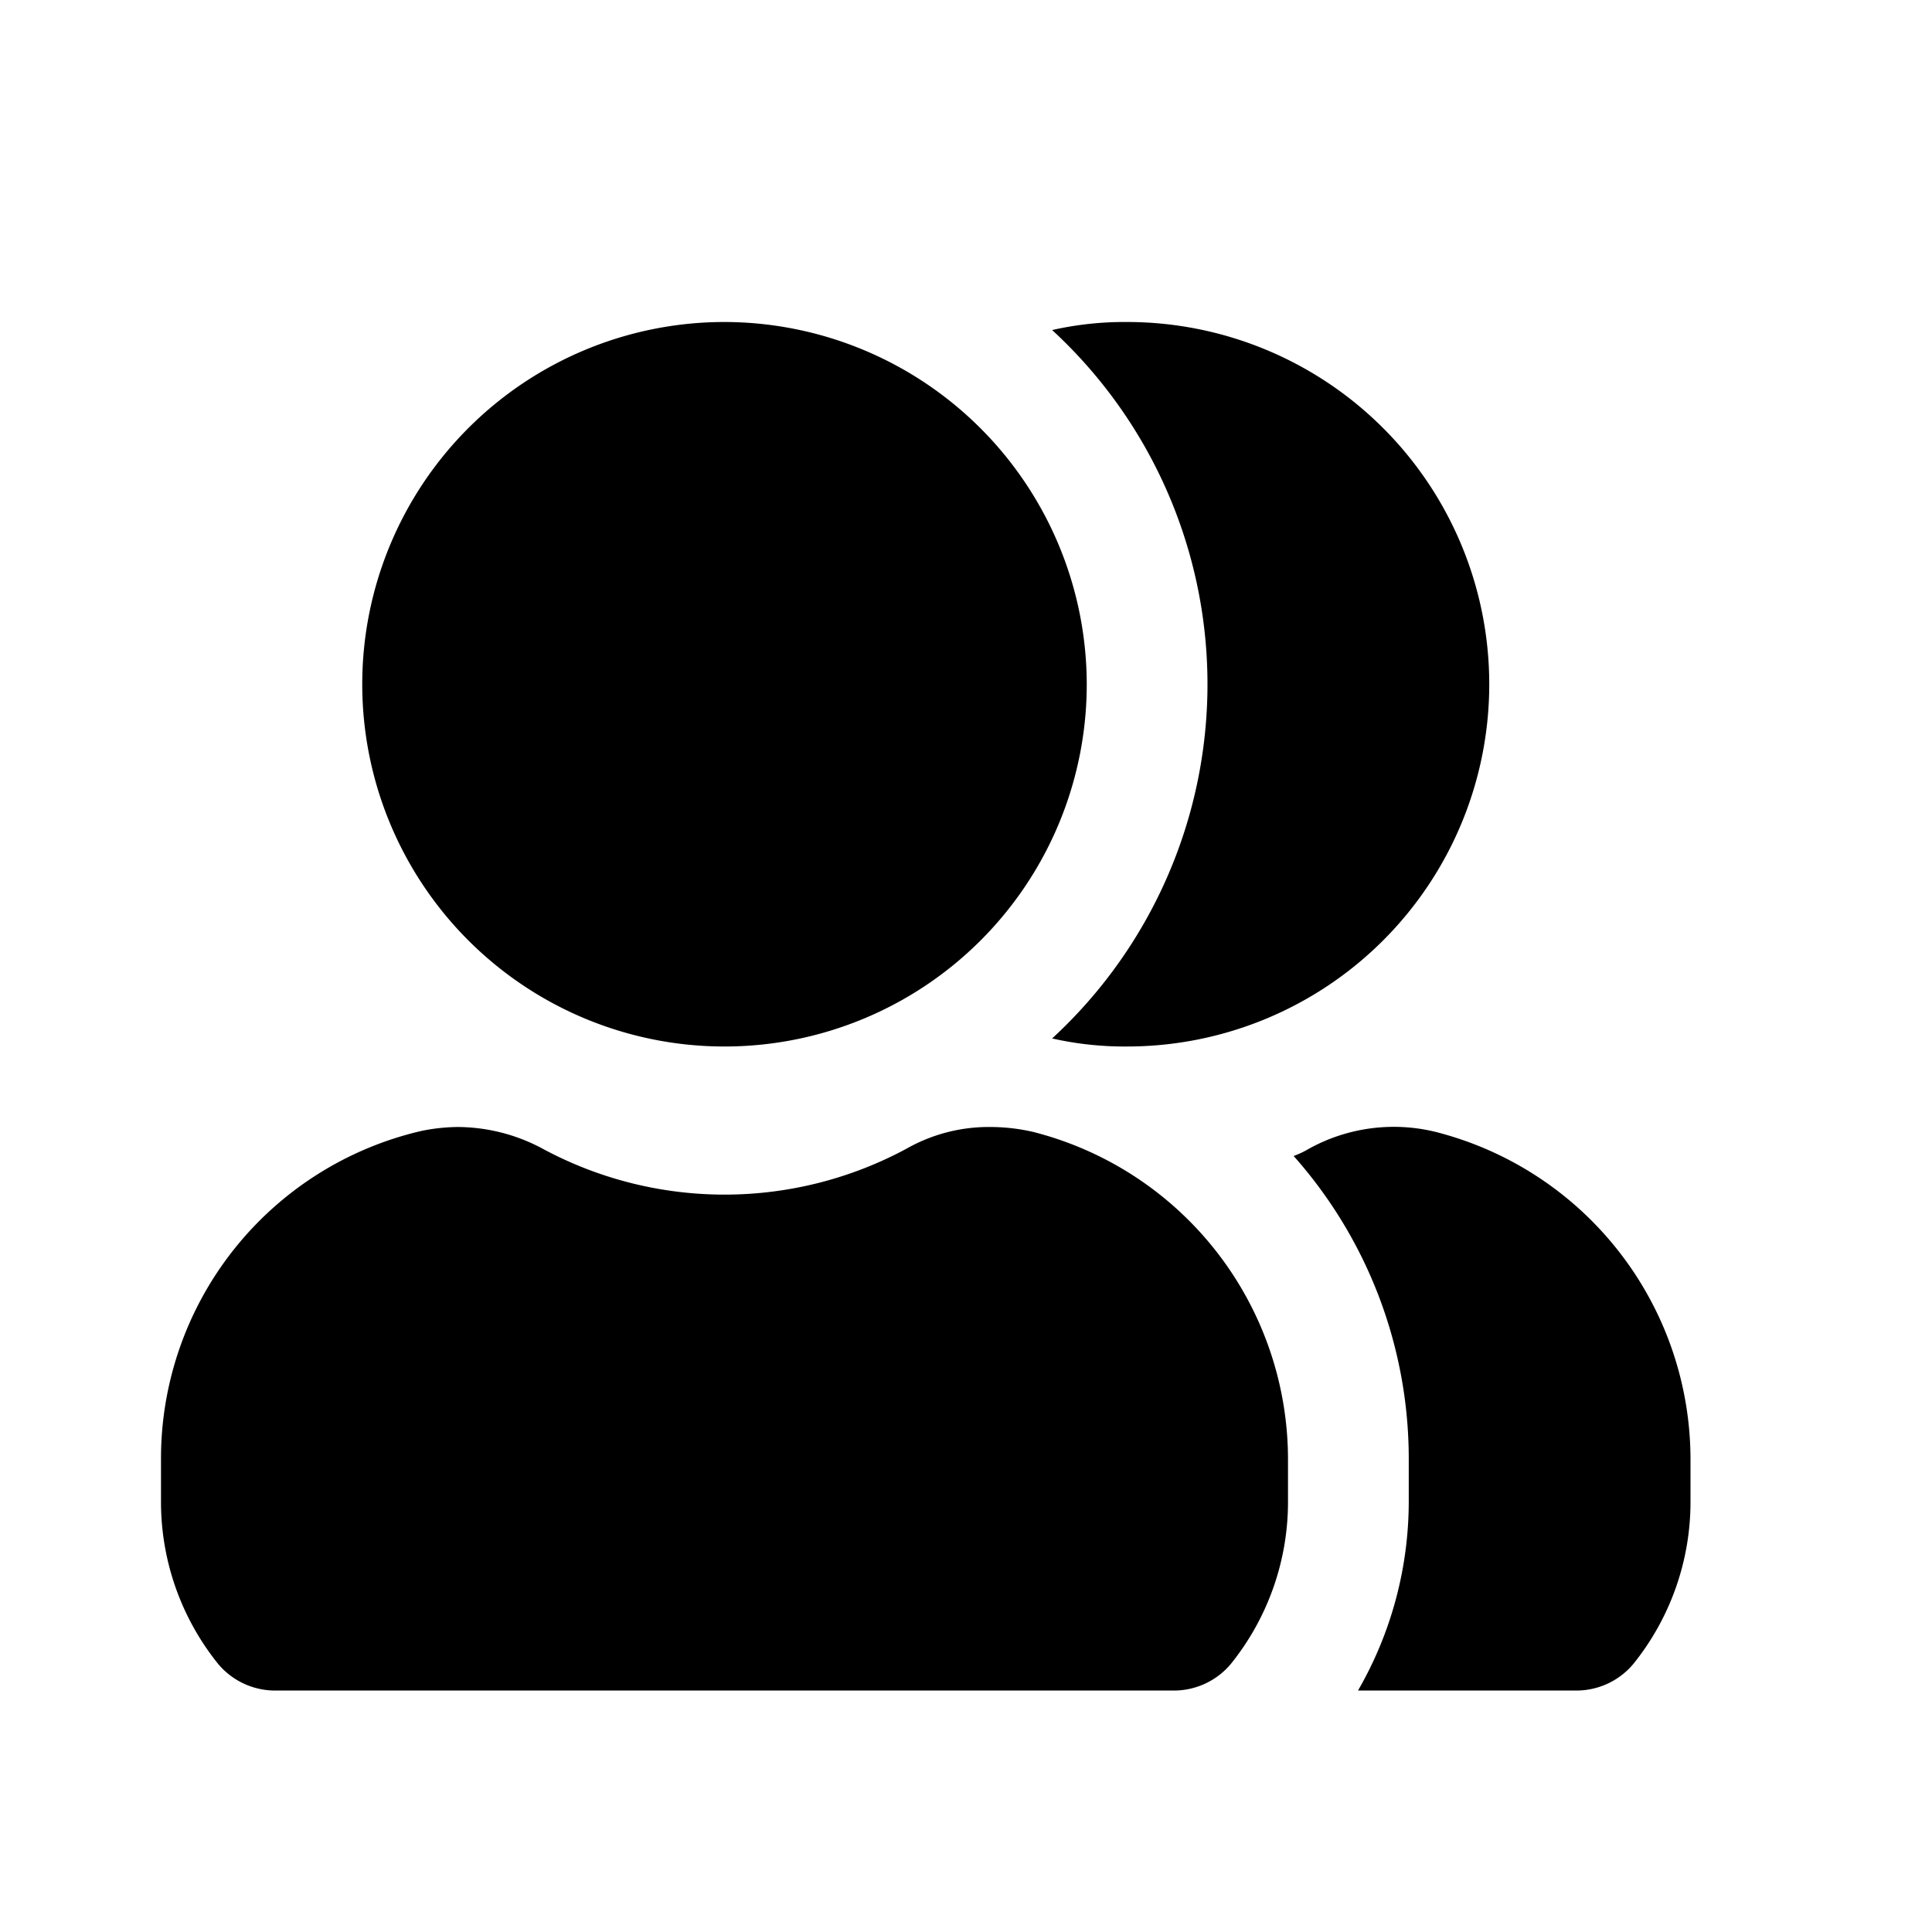 <svg width="800px" height="800px" viewBox="0 0 24 24" id="magicoon-Filled" xmlns="http://www.w3.org/2000/svg">
  <defs>
    <style>
      .cls-1 { fill: #000000; } /* Cambiado a negro */
    </style>
  </defs>
  <title>users</title>
  <g id="users-Filled">
    <path id="users-Filled-2" data-name="users-Filled" class="cls-1" d="M21,18.14v.51a3.208,3.208,0,0,1-.71,2.02.923.923,0,0,1-.74.33H16.87a4.7,4.7,0,0,0,.63-2.35v-.51a5.663,5.663,0,0,0-1.43-3.78,1.108,1.108,0,0,0,.19-.09,2.18,2.18,0,0,1,1.57-.21A4.2,4.2,0,0,1,21,18.14ZM14,4a4.078,4.078,0,0,0-.93.1,5.981,5.981,0,0,1,0,8.8A4.078,4.078,0,0,0,14,13a4.5,4.5,0,0,0,0-9ZM9,4a4.5,4.5,0,1,0,4.5,4.5A4.507,4.507,0,0,0,9,4Zm3.83,10.06A2.393,2.393,0,0,0,12.3,14a2.068,2.068,0,0,0-1.04.27,4.763,4.763,0,0,1-4.5.01A2.247,2.247,0,0,0,5.69,14a2.315,2.315,0,0,0-.46.05A4.177,4.177,0,0,0,2,18.14v.51a3.208,3.208,0,0,0,.71,2.02.923.923,0,0,0,.74.33h11.1a.923.923,0,0,0,.74-.33A3.208,3.208,0,0,0,16,18.65v-.51A4.2,4.2,0,0,0,12.83,14.06Z"/>
  </g>
</svg>
